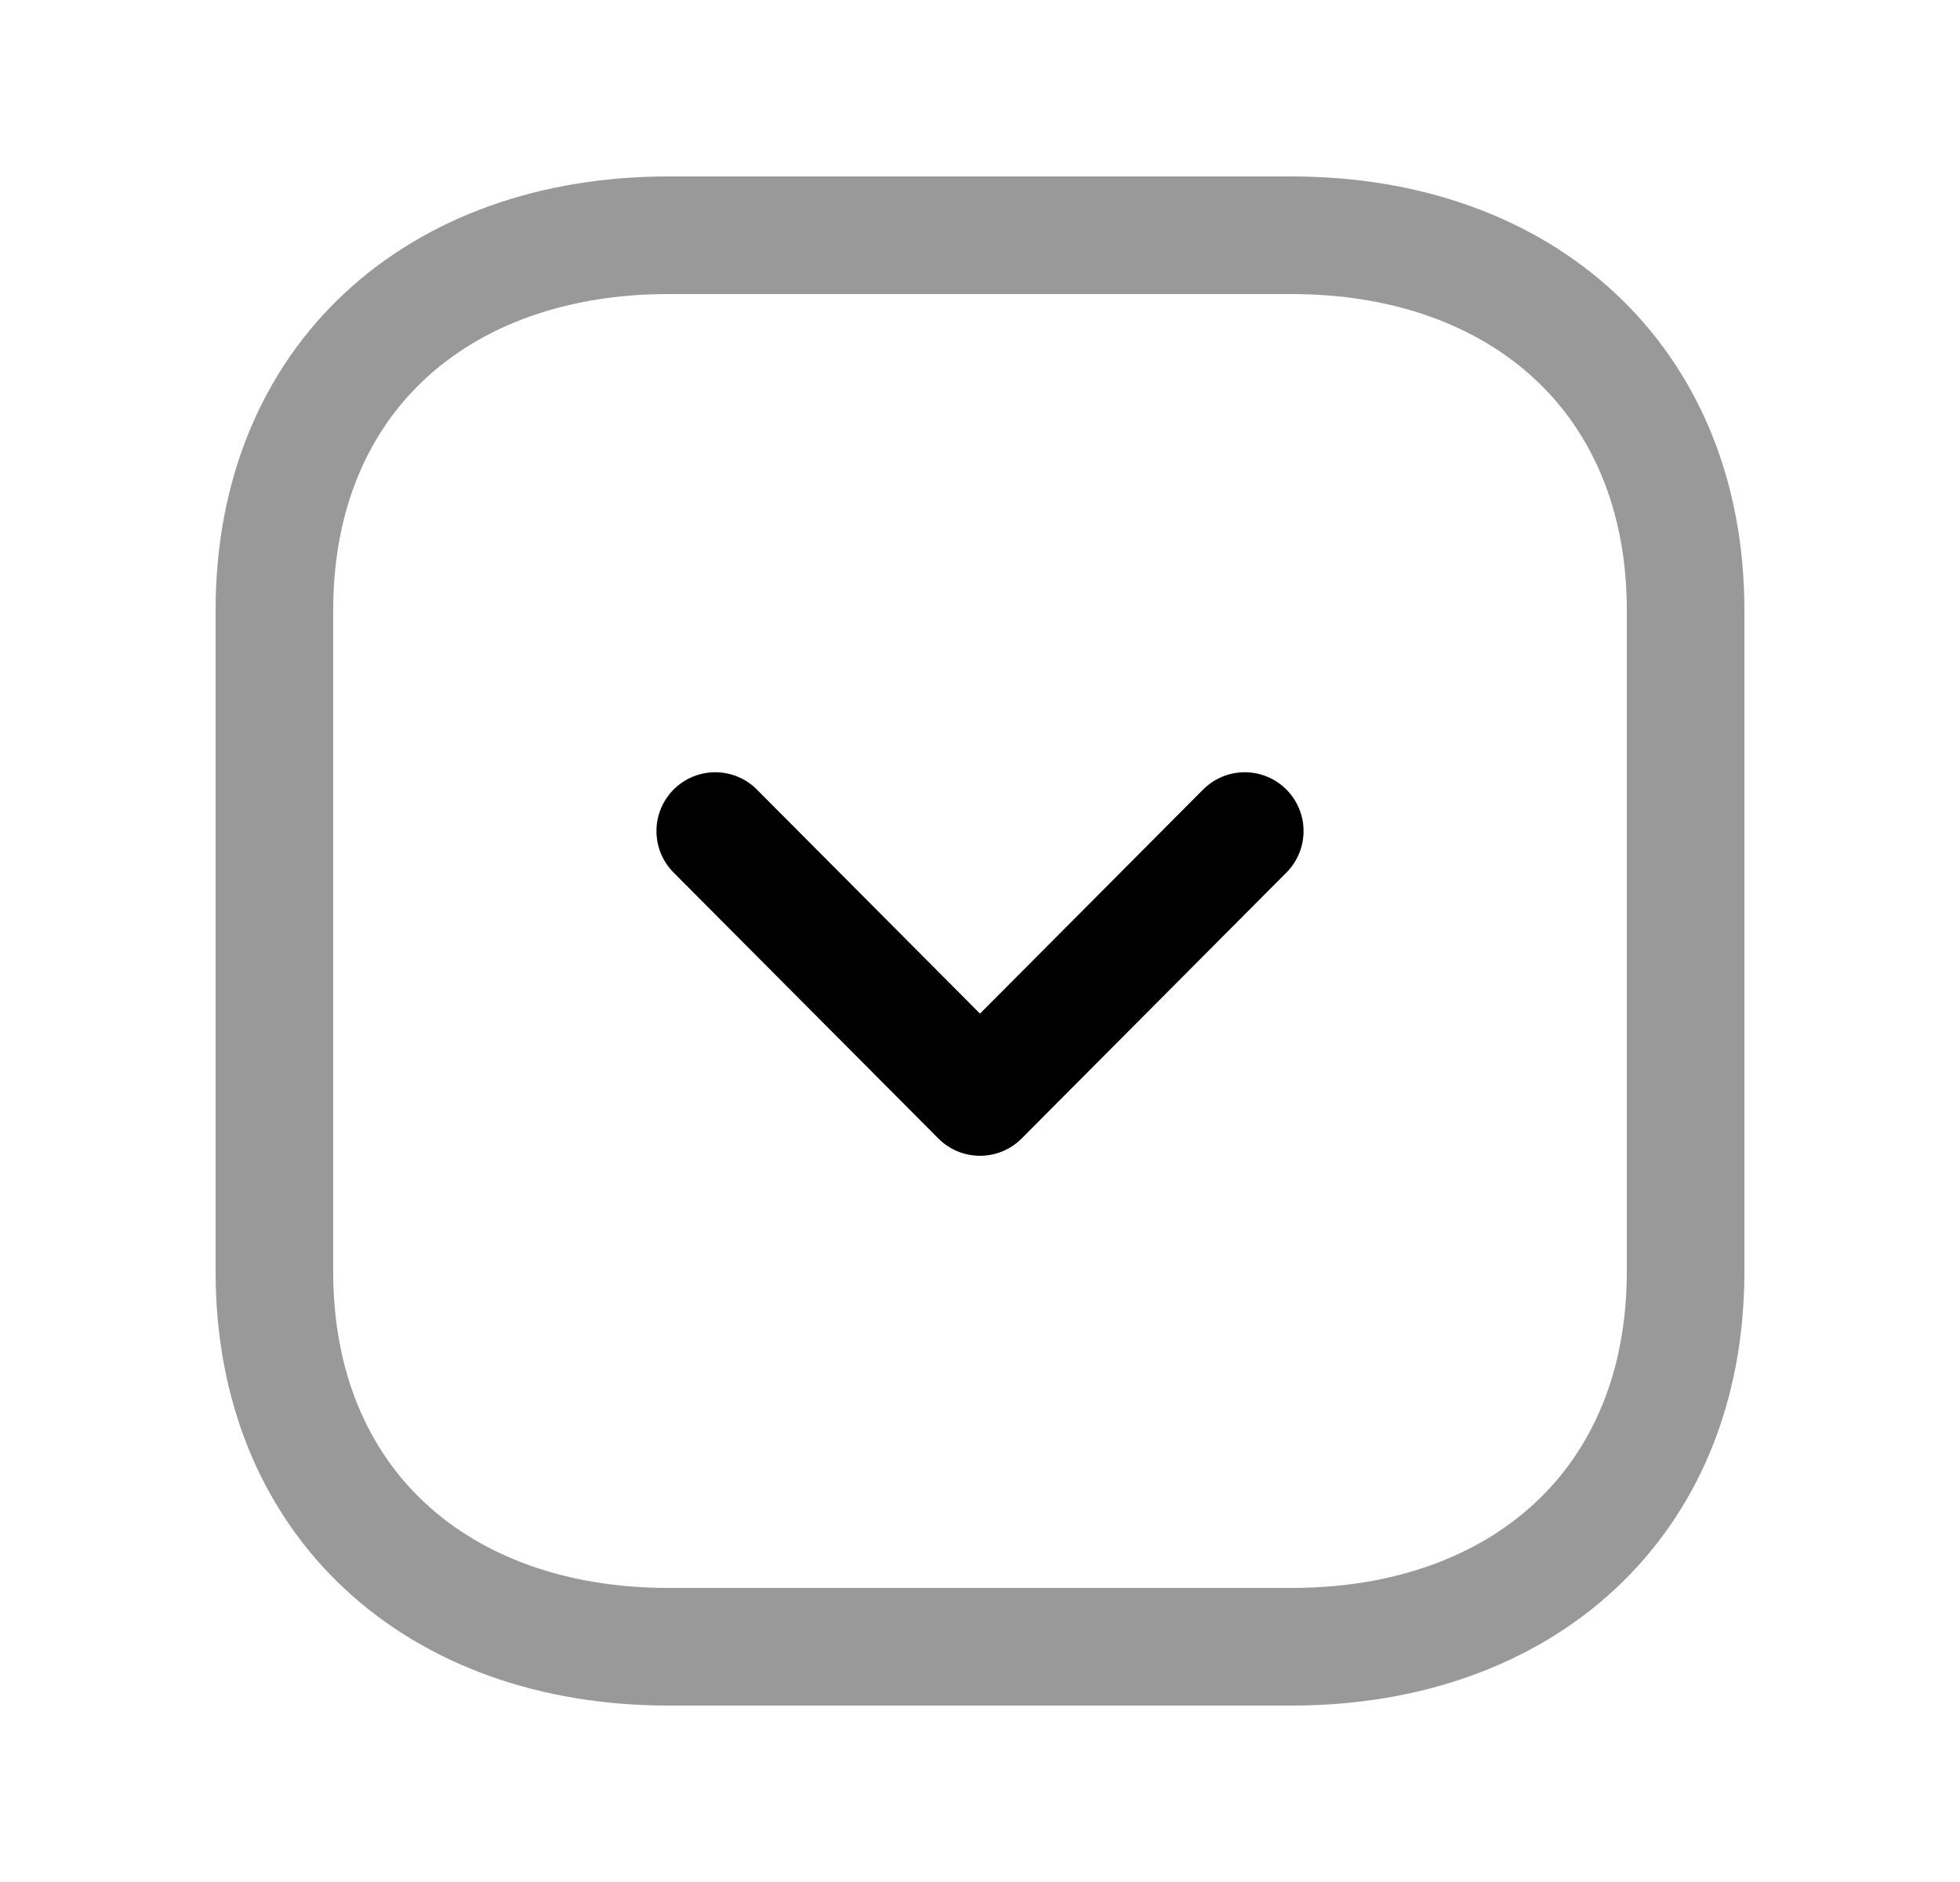 <svg width="25" height="24" viewBox="0 0 25 24" fill="none" xmlns="http://www.w3.org/2000/svg">
<path opacity="0.4" d="M21.5 7.782V16.217C21.5 19.165 19.419 21 16.474 21H8.526C5.581 21 3.5 19.165 3.5 16.216V7.782C3.5 4.834 5.581 3 8.526 3H16.474C19.419 3 21.5 4.843 21.5 7.782Z" stroke="black" stroke-width="1.5" stroke-linecap="round" stroke-linejoin="round"/>
<path d="M9.123 10.598L12.5 13.989L15.877 10.598" stroke="black" stroke-width="1.5" stroke-linecap="round" stroke-linejoin="round"/>
</svg>